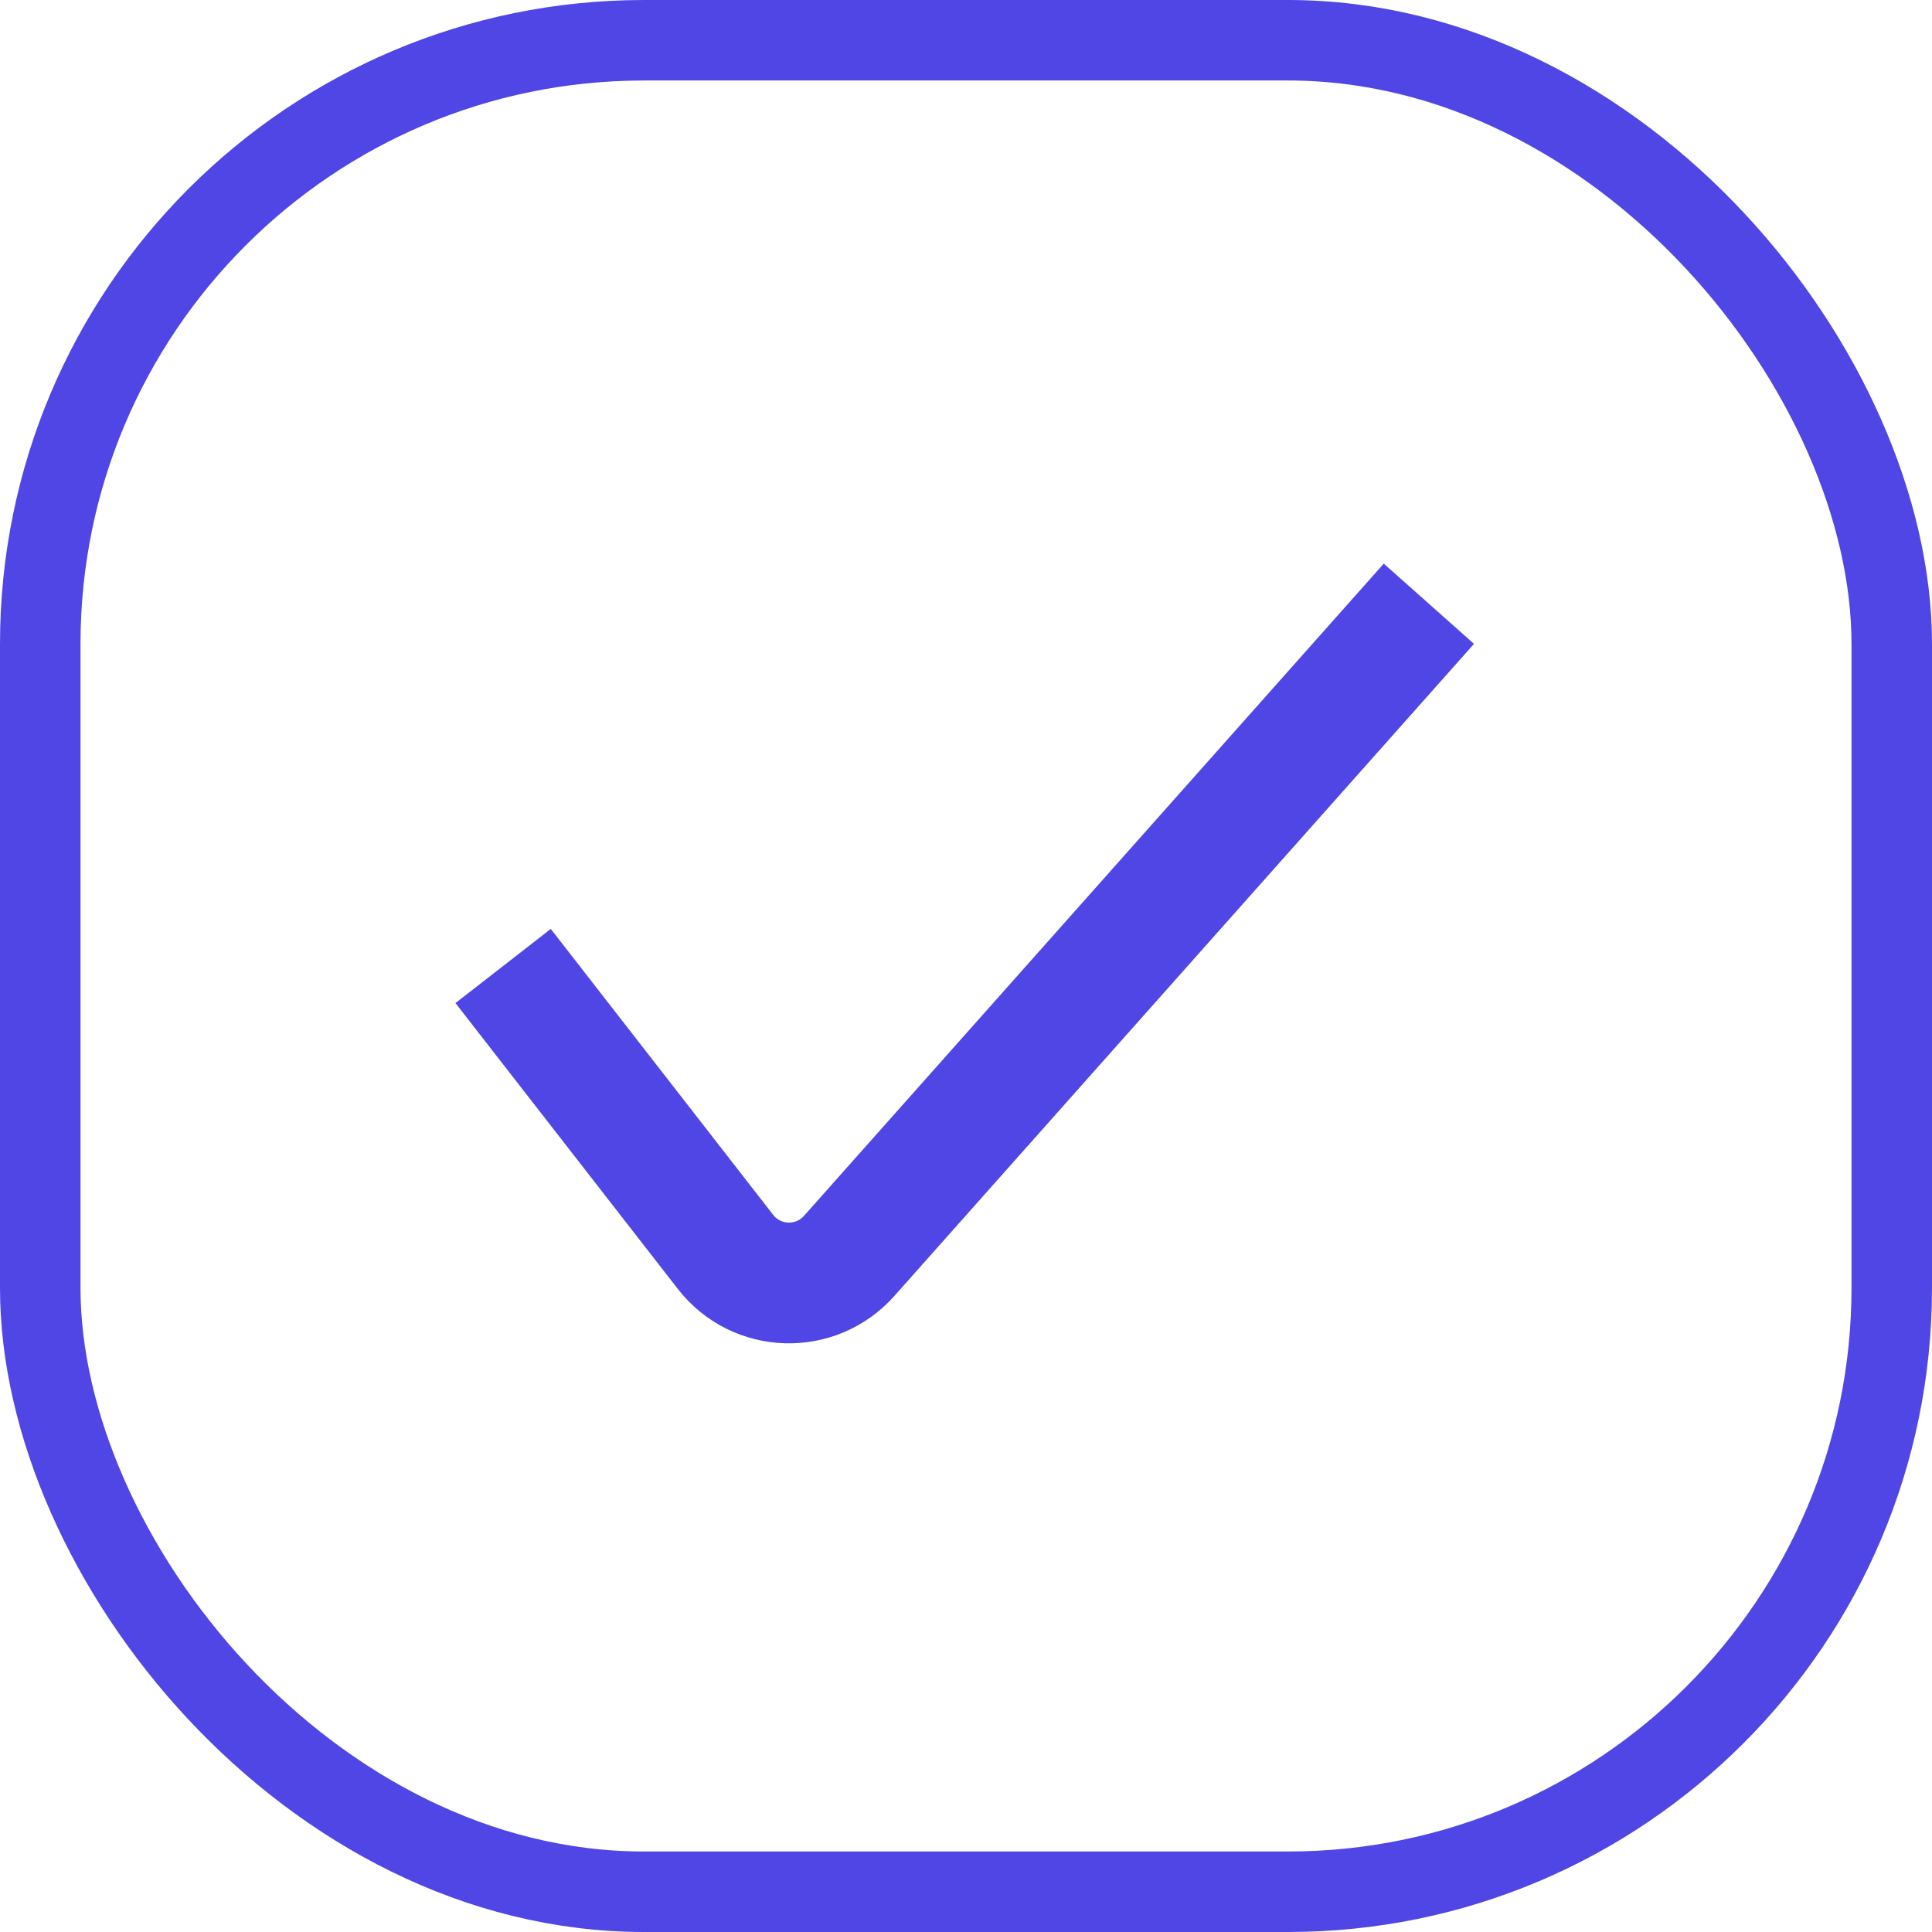 <svg width="24" height="24" viewBox="0 0 24 24" fill="none" xmlns="http://www.w3.org/2000/svg">
<rect x="0.5" y="0.5" width="23" height="23" rx="7.5" stroke="#4F46E5"/>
<path d="M6.25 12L9.012 15.551C9.396 16.045 10.133 16.069 10.549 15.601L17.75 7.5" stroke="#4F46E5" stroke-width="1.5"/>
</svg>
